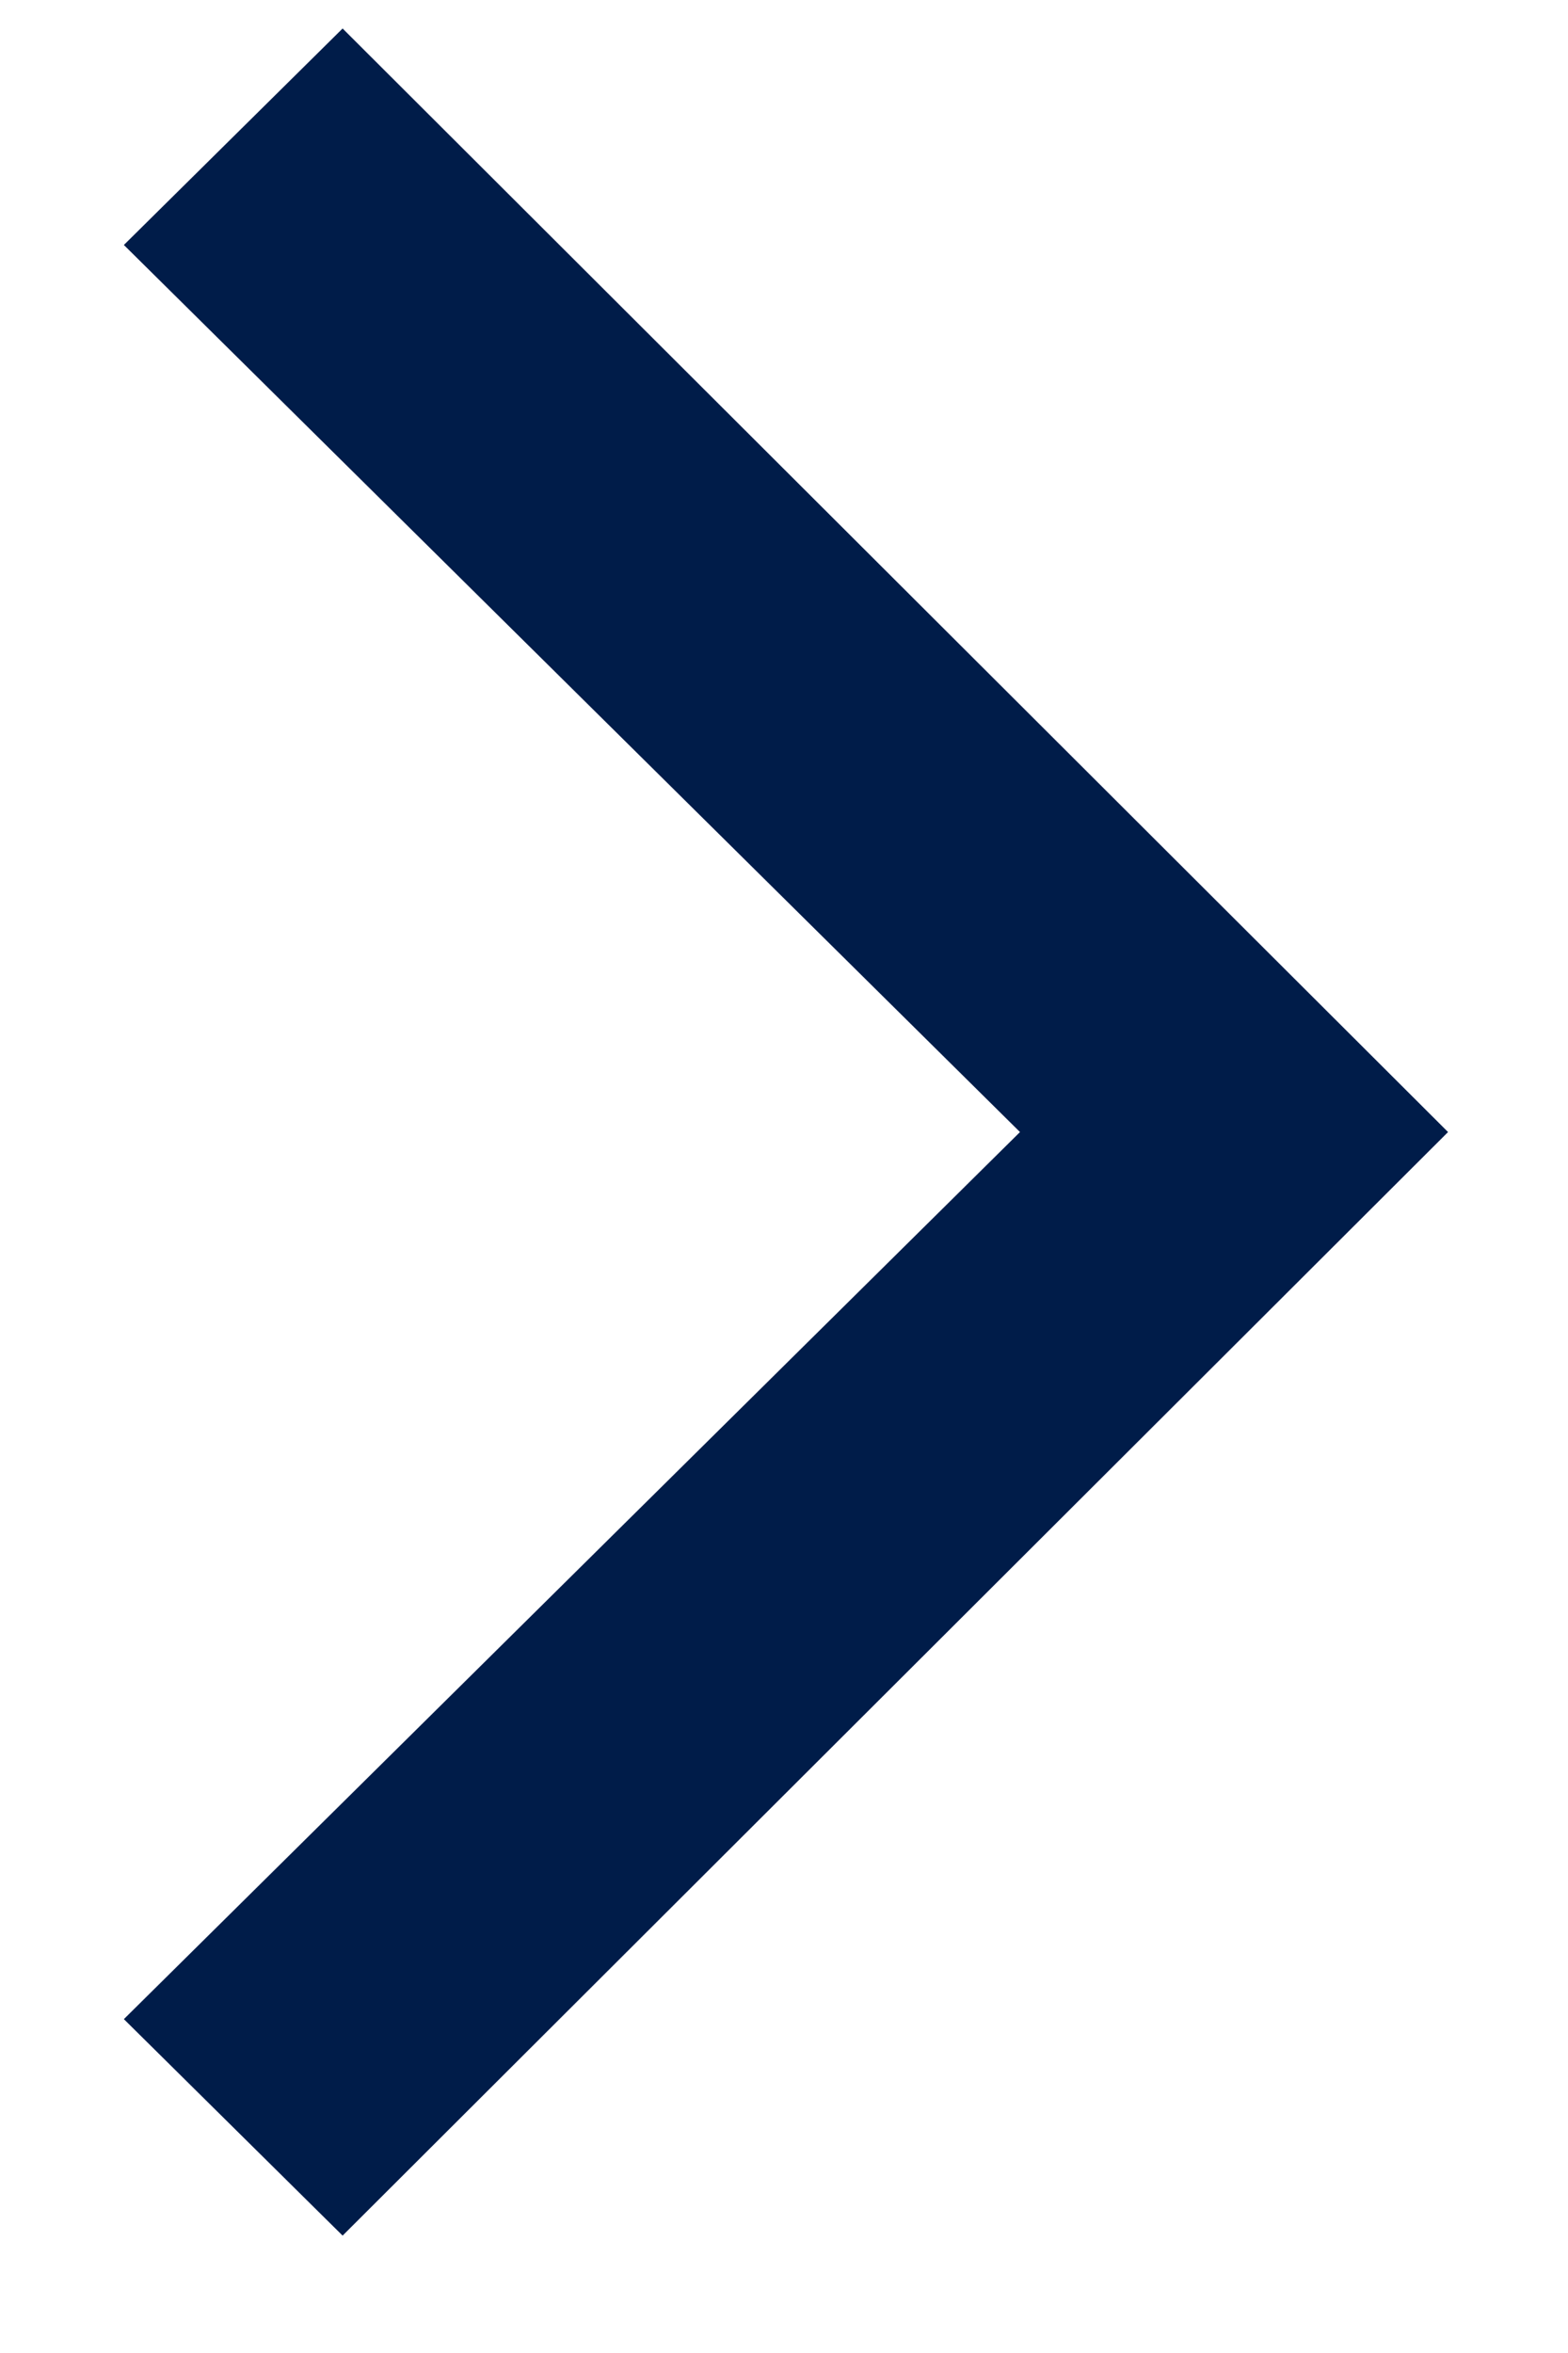 <svg width="6" height="9" viewBox="0 0 6 9" fill="none" xmlns="http://www.w3.org/2000/svg">
<path d="M1.311 8.551L0.474 7.723L3.903 4.33L0.474 0.937L1.311 0.109L5.541 4.33L1.311 8.551Z" fill="#001C49"/>
</svg>
